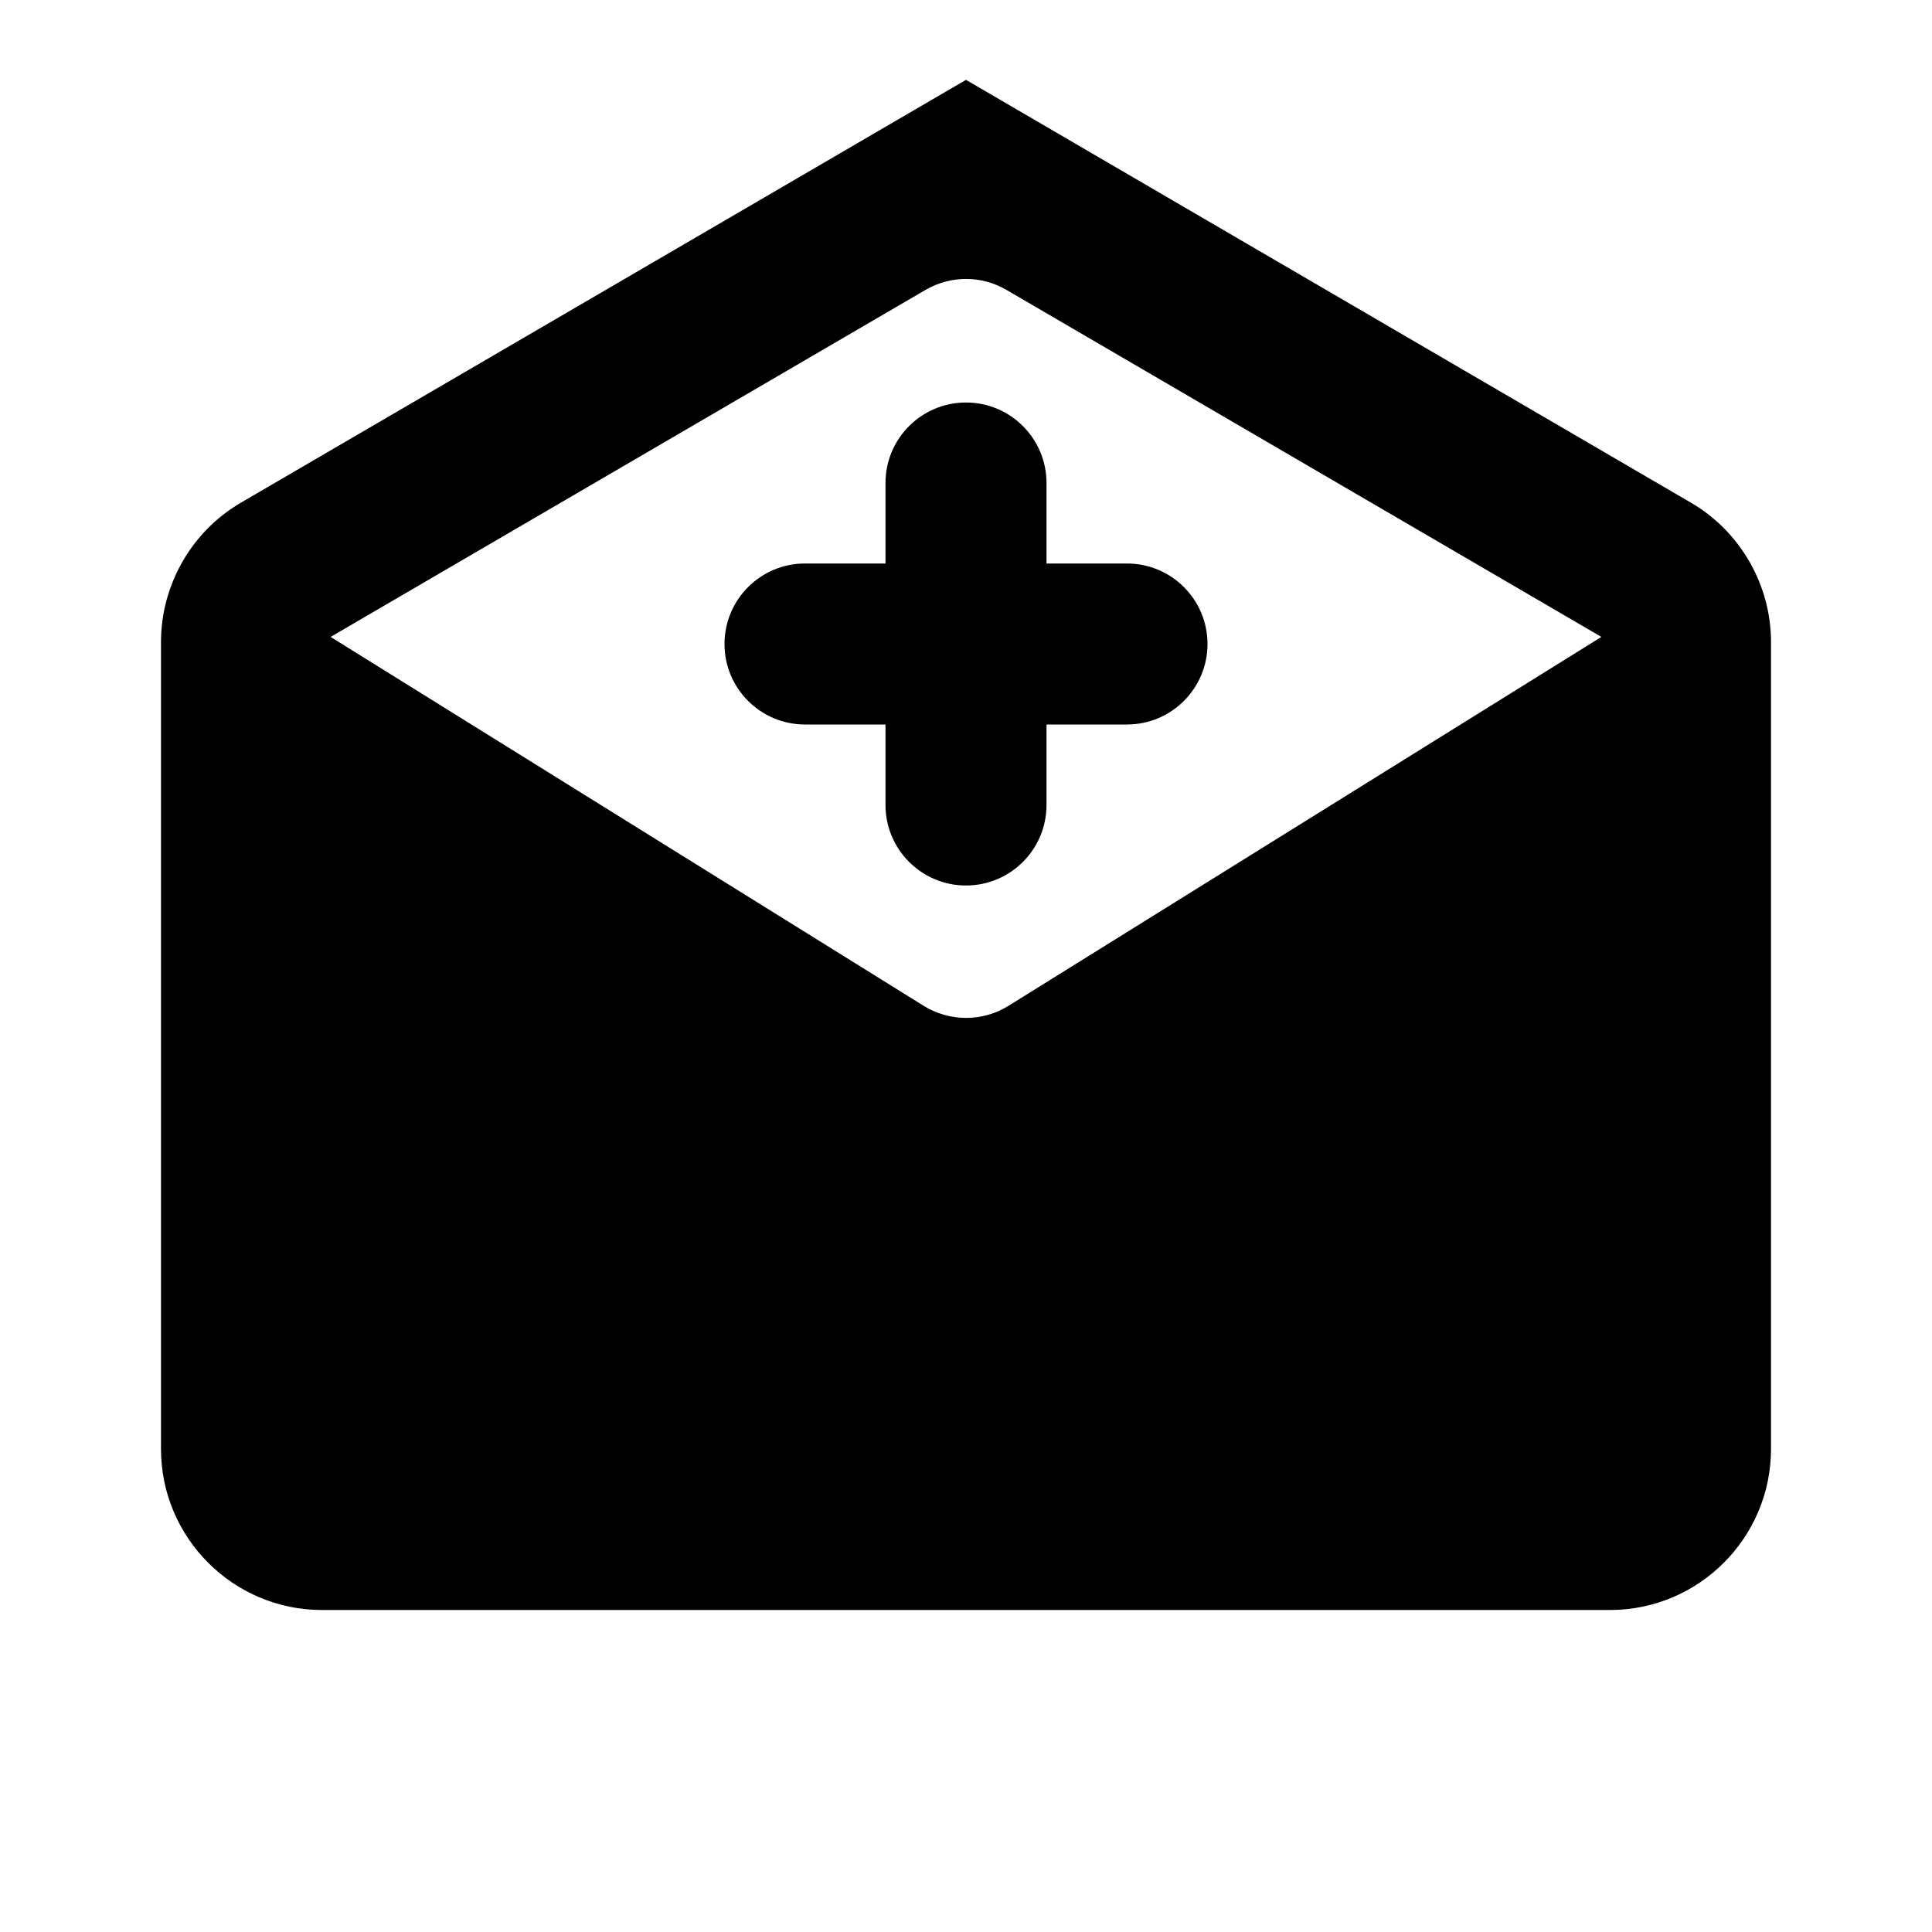 <?xml version="1.0"?><svg xmlns="http://www.w3.org/2000/svg"  viewBox="0 0 24 24" width="24px" height="24px">    <path d="M 12 0.992 L 2.99 6.246 C 2.379 6.603 2 7.267 2 7.975 L 2 18 C 2 19.103 2.897 20 4 20 L 20 20 C 21.103 20 22 19.103 22 18 L 22 7.975 C 22 7.267 21.62 6.604 21.008 6.246 L 12 0.992 z M 12 3.465 C 12.174 3.465 12.348 3.511 12.504 3.602 L 19.893 7.912 L 12.529 12.494 C 12.206 12.695 11.796 12.695 11.473 12.494 L 4.107 7.912 L 11.496 3.602 C 11.652 3.511 11.826 3.465 12 3.465 z M 12 5 C 11.448 5 11 5.448 11 6 L 11 7 L 10 7 C 9.448 7 9 7.448 9 8 C 9 8.552 9.448 9 10 9 L 11 9 L 11 10 C 11 10.552 11.448 11 12 11 C 12.552 11 13 10.552 13 10 L 13 9 L 14 9 C 14.552 9 15 8.552 15 8 C 15 7.448 14.552 7 14 7 L 13 7 L 13 6 C 13 5.448 12.552 5 12 5 z"/></svg>